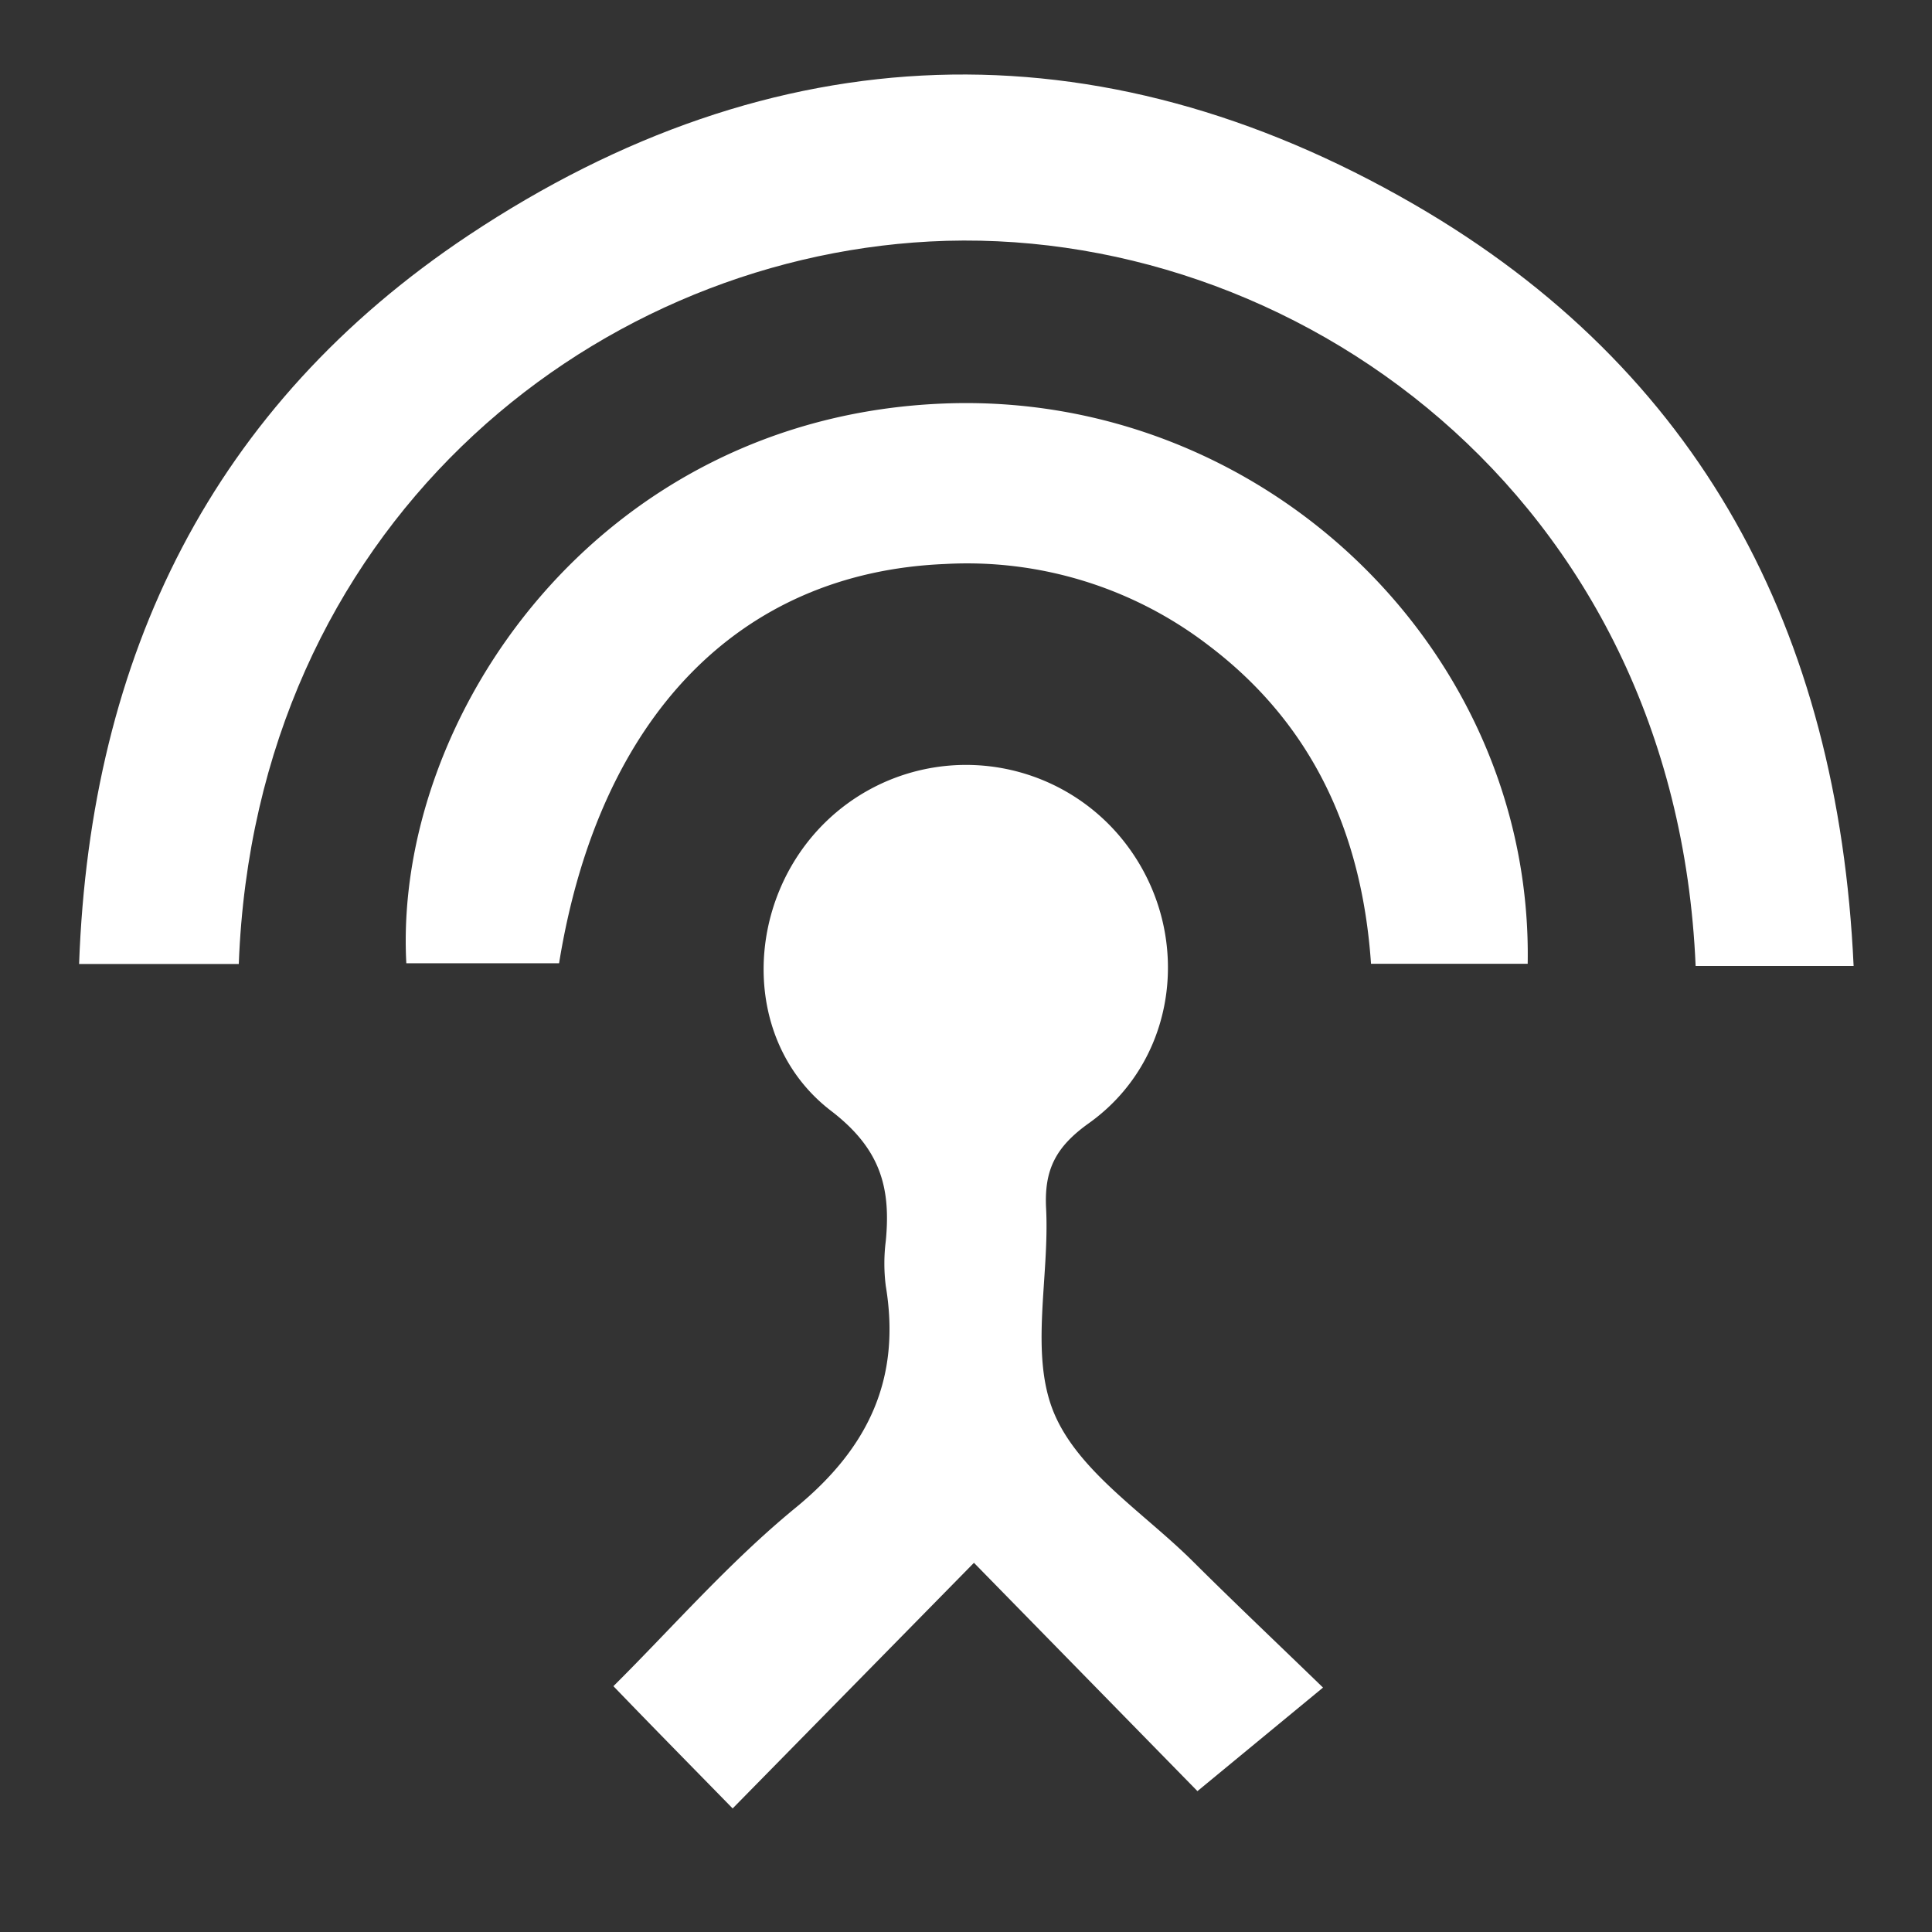 <svg xmlns="http://www.w3.org/2000/svg" viewBox="0 0 192 192"><rect x="0" y="0" width="192" height="192" fill="#333333" stroke="none"/><path d="M1056,636H864V444h192ZM887.73,539.8c1.63-43.22,34.51-70,68.66-71.8,35.9-1.9,74.12,25,76.12,72h15.7c-1.53-33.33-15.27-59.26-43.7-75.7-31.51-18.22-63.63-17.08-93.94,3.08-25.41,16.91-37.6,41.69-38.71,72.42Zm49.08,83.92,24-24.39L983,622l12.4-10.32c-4.56-4.42-8.79-8.42-12.92-12.53-4.83-4.82-11.42-9-13.84-14.82s-.41-13.44-.76-20.26c-.2-3.85,1-6.12,4.24-8.47,9.33-6.65,10.44-20,2.92-28.71a20,20,0,0,0-29-1.3c-8.22,7.93-8.56,21.85.45,28.76,4.93,3.77,6,7.62,5.46,12.94a17.75,17.75,0,0,0,0,4.49c1.52,9.19-1.7,16.07-8.93,22-6.62,5.42-12.31,12-18.14,17.76C929,615.68,932.42,619.23,936.81,623.72Zm79-83.94c.54-31.2-26.29-56.91-58-55.68-34.45,1.33-54.75,31.28-53.45,55.63h15.18c4-24.47,17.88-38.83,38.35-39.68a39.41,39.41,0,0,1,26.17,8.07c10.47,7.91,15.29,18.84,16.17,31.66Z" transform="translate(-864 -444)" fill="none"/><path d="M887.73,539.8H871.86c1.11-30.73,13.3-55.51,38.71-72.42,30.31-20.16,62.43-21.3,93.94-3.08,28.43,16.44,42.17,42.37,43.7,75.7h-15.7c-2-47-40.22-73.9-76.12-72C922.24,469.82,889.36,496.58,887.73,539.8Z" transform="translate(-864 -444)" fill="#fff"/><path d="M936.81,623.72c-4.39-4.49-7.85-8-11.85-12.15,5.83-5.79,11.52-12.34,18.14-17.76,7.23-5.94,10.45-12.82,8.93-22a17.75,17.75,0,0,1,0-4.49c.51-5.32-.53-9.17-5.46-12.94-9-6.91-8.67-20.83-.45-28.76a20,20,0,0,1,29,1.3c7.52,8.72,6.41,22.06-2.92,28.71-3.29,2.35-4.44,4.62-4.24,8.47.35,6.82-1.65,14.41.76,20.26s9,10,13.84,14.82c4.13,4.11,8.36,8.11,12.92,12.53L983,622l-22.21-22.69Z" transform="translate(-864 -444)" fill="#fff"/><path d="M1015.82,539.78h-15.57c-.88-12.82-5.7-23.75-16.17-31.66a39.41,39.41,0,0,0-26.17-8.07c-20.47.85-34.39,15.21-38.35,39.68H904.38c-1.3-24.35,19-54.3,53.45-55.63C989.53,482.87,1016.36,508.58,1015.82,539.78Z" transform="translate(-864 -444)" fill="#fff"/></svg>